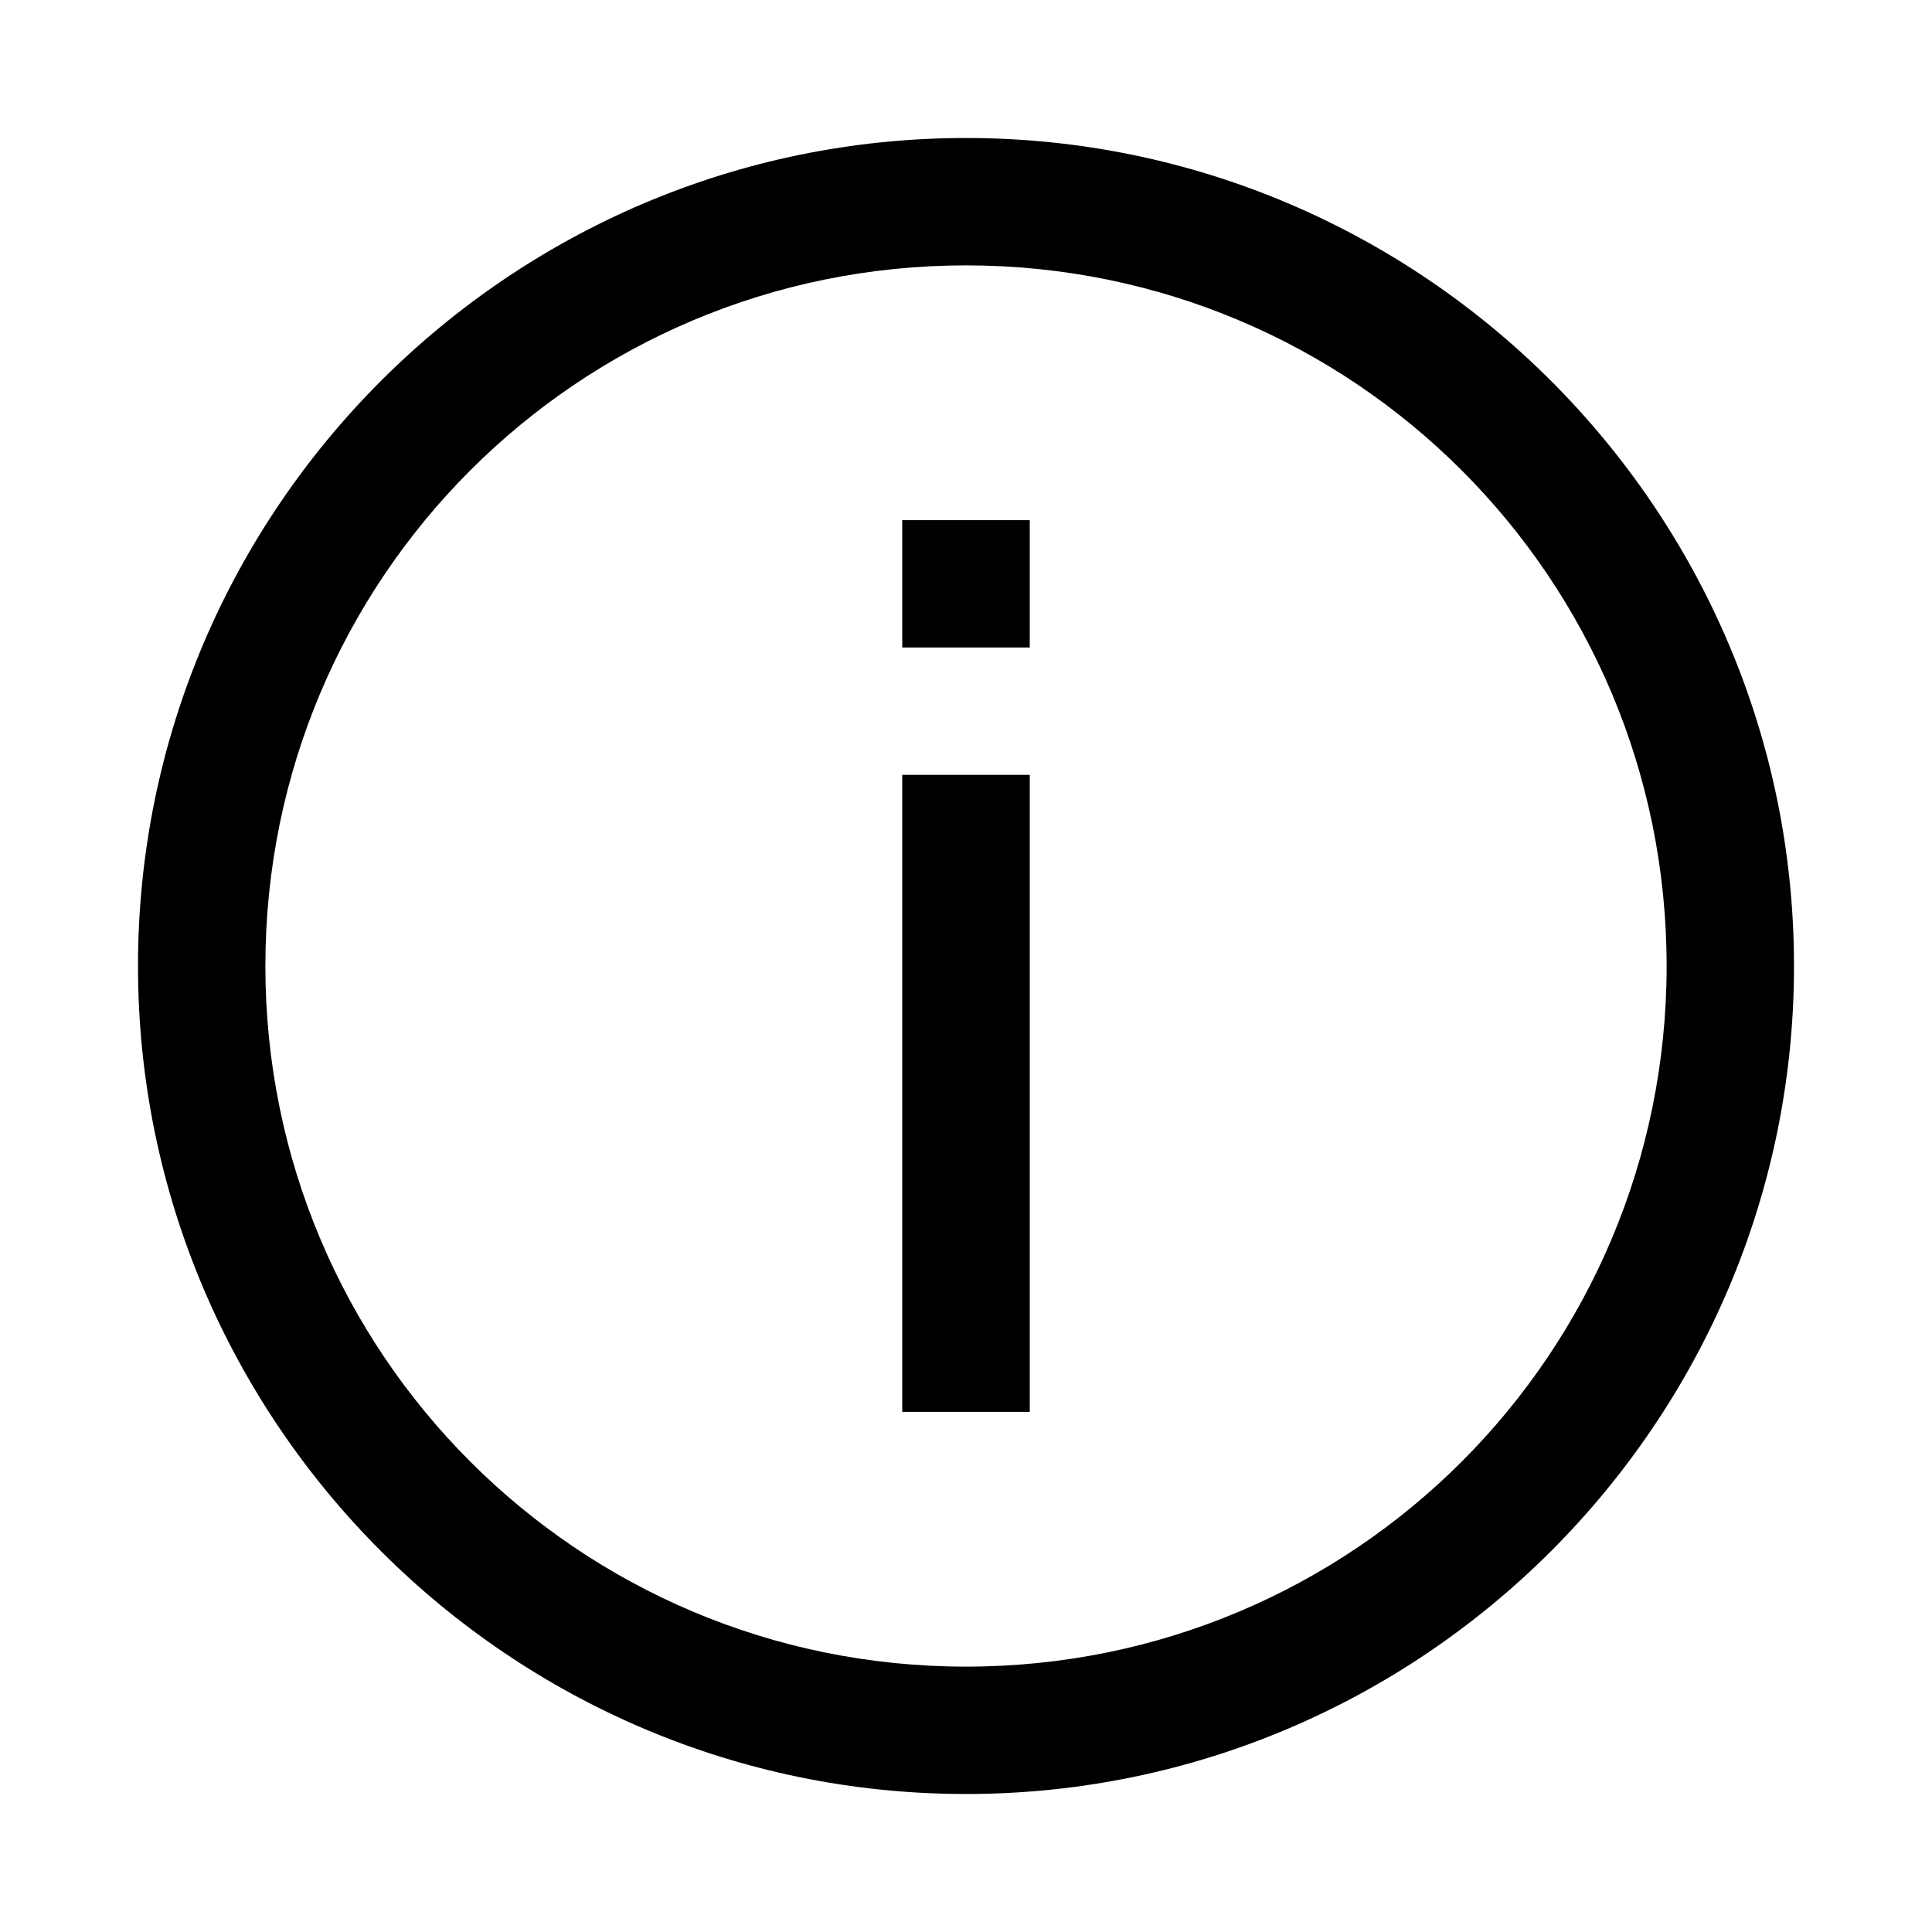 <?xml version="1.0" encoding="UTF-8"?>
<svg width="14px" height="14px" viewBox="0 0 14 14" version="1.1" xmlns="http://www.w3.org/2000/svg" xmlns:xlink="http://www.w3.org/1999/xlink">
    <title>Icon/info</title>
    <g id="Icon/info" stroke="none" stroke-width="1" fill="none" fill-rule="evenodd">
        <path d="M7,1 C3.694,1 1,3.694 1,7 C1,10.306 3.694,13 7,13 C10.306,13 13,10.306 13,7 C13,3.694 10.306,1 7,1 Z M7,1.923 C9.809,1.923 12.077,4.191 12.077,7 C12.077,9.809 9.809,12.077 7,12.077 C4.191,12.077 1.923,9.809 1.923,7 C1.923,4.191 4.191,1.923 7,1.923 Z M6.538,3.769 L6.538,4.692 L7.462,4.692 L7.462,3.769 L6.538,3.769 Z M6.538,5.615 L6.538,10.231 L7.462,10.231 L7.462,5.615 L6.538,5.615 Z" id="Shape" fill="#000000" fill-rule="nonzero"></path>
    </g>
</svg>
